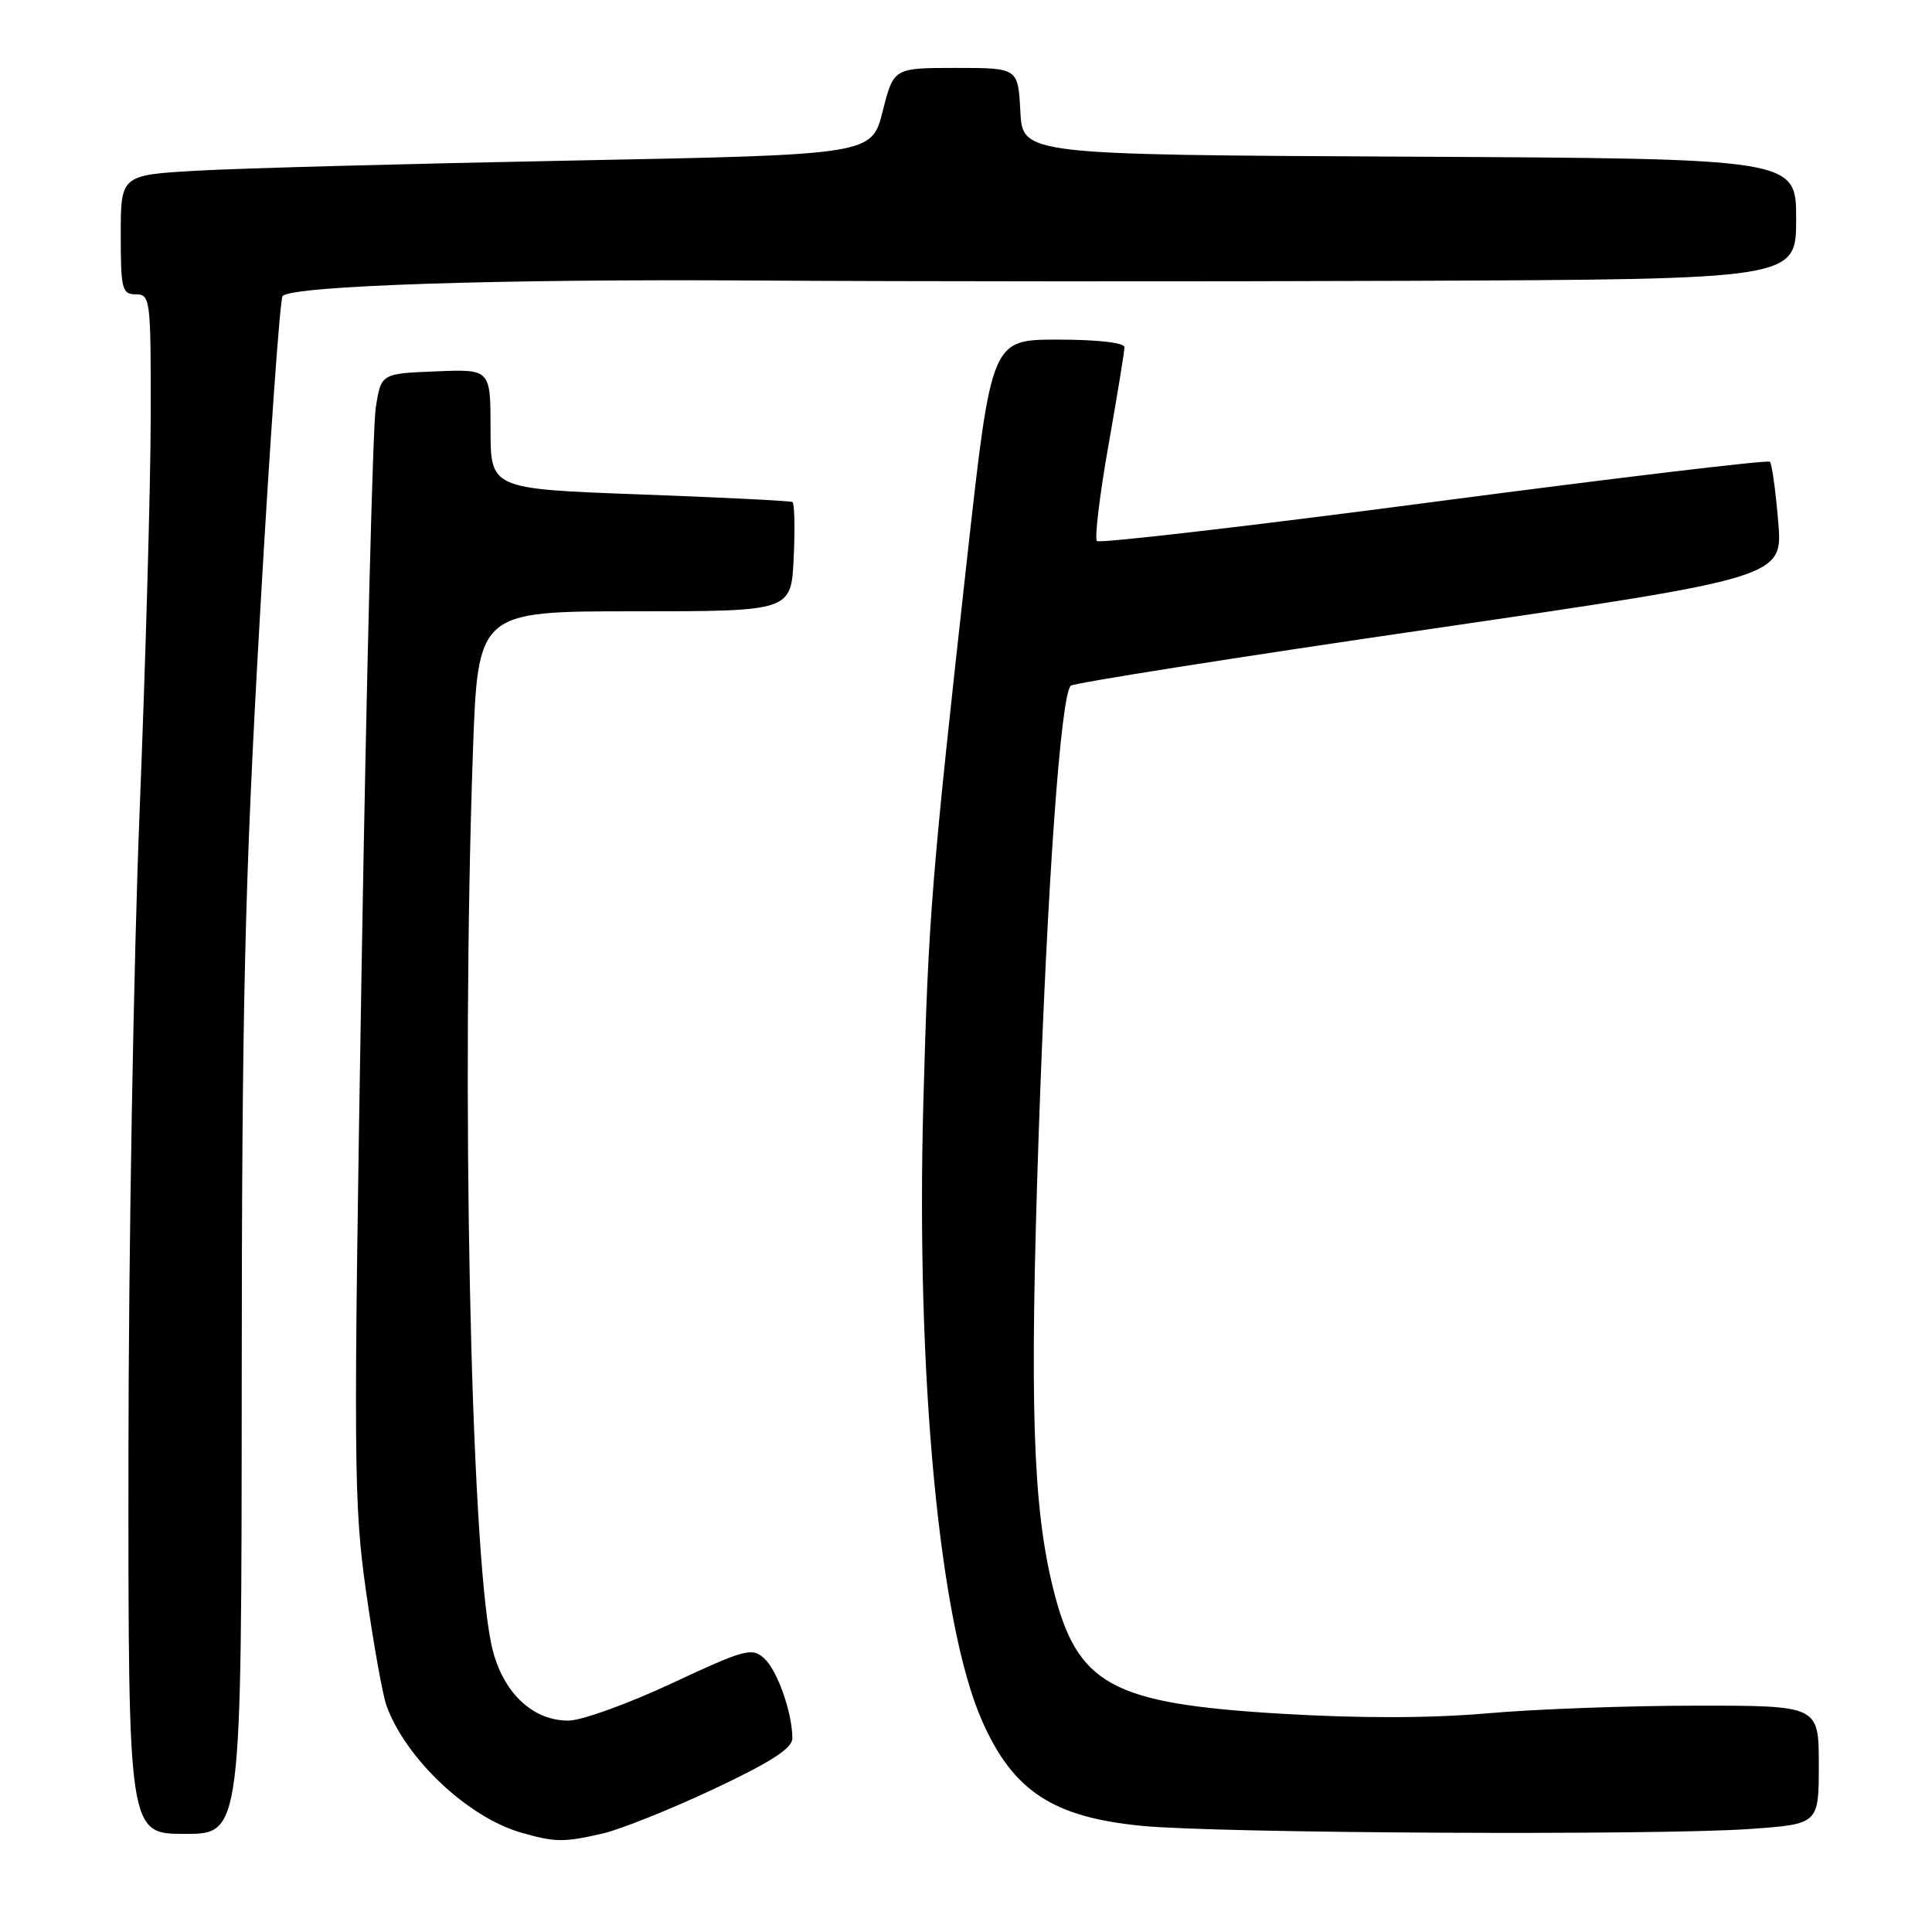 <?xml version="1.0" encoding="UTF-8" standalone="no"?>
<!DOCTYPE svg PUBLIC "-//W3C//DTD SVG 1.1//EN" "http://www.w3.org/Graphics/SVG/1.1/DTD/svg11.dtd" >
<svg xmlns="http://www.w3.org/2000/svg" xmlns:xlink="http://www.w3.org/1999/xlink" version="1.1" viewBox="0 0 256 256">
 <g >
 <path fill="currentColor"
d=" M 79.86 242.95 C 82.26 242.39 88.90 239.73 94.61 237.04 C 102.21 233.46 105.00 231.65 104.99 230.32 C 104.98 226.92 103.00 221.31 101.24 219.72 C 99.64 218.27 98.66 218.54 89.00 223.06 C 83.22 225.76 77.07 227.98 75.33 227.99 C 70.37 228.01 66.34 223.97 65.07 217.71 C 62.34 204.28 61.11 144.07 62.66 99.75 C 63.32 81.00 63.32 81.00 84.08 81.00 C 104.84 81.00 104.84 81.00 105.17 73.90 C 105.35 70.00 105.28 66.67 105.00 66.52 C 104.72 66.36 95.61 65.91 84.75 65.51 C 65.00 64.78 65.00 64.78 65.00 56.85 C 65.00 48.91 65.00 48.91 57.75 49.21 C 50.50 49.50 50.50 49.50 49.79 54.00 C 49.40 56.48 48.55 90.00 47.91 128.50 C 46.82 193.98 46.86 199.31 48.52 211.00 C 49.50 217.88 50.71 224.62 51.21 226.00 C 53.75 233.03 61.99 240.80 69.05 242.83 C 73.58 244.13 74.68 244.14 79.86 242.95 Z  M 32.03 183.25 C 32.05 132.86 32.42 116.94 34.44 81.67 C 35.75 58.67 37.10 39.56 37.45 39.22 C 38.82 37.85 66.37 36.95 100.00 37.17 C 119.53 37.30 158.56 37.32 186.75 37.21 C 238.00 37.00 238.00 37.00 238.00 29.01 C 238.00 21.02 238.00 21.02 186.75 20.76 C 135.50 20.50 135.50 20.50 135.20 14.75 C 134.90 9.00 134.90 9.00 126.66 9.00 C 118.41 9.00 118.41 9.00 116.96 14.75 C 115.50 20.50 115.50 20.50 76.00 21.27 C 54.27 21.69 31.89 22.29 26.25 22.61 C 16.00 23.19 16.00 23.19 16.00 31.10 C 16.00 38.33 16.17 39.00 18.00 39.00 C 19.92 39.00 20.00 39.66 19.97 55.25 C 19.96 64.19 19.29 87.70 18.50 107.50 C 17.70 127.30 17.03 165.89 17.02 193.25 C 17.00 243.00 17.00 243.00 24.50 243.00 C 32.00 243.00 32.00 243.00 32.03 183.25 Z  M 231.85 242.35 C 241.00 241.70 241.00 241.70 241.00 233.85 C 241.00 226.00 241.00 226.00 224.75 226.01 C 215.81 226.01 203.38 226.47 197.13 227.02 C 189.68 227.68 180.24 227.70 169.79 227.08 C 147.20 225.73 142.73 223.28 139.55 210.50 C 136.84 199.57 136.41 186.06 137.63 150.34 C 138.77 117.12 140.54 92.24 141.88 90.86 C 142.22 90.51 163.59 87.13 189.38 83.37 C 236.25 76.51 236.25 76.51 235.62 69.09 C 235.28 65.00 234.78 61.45 234.52 61.18 C 234.25 60.92 214.22 63.31 190.00 66.50 C 165.78 69.69 145.69 72.02 145.35 71.69 C 145.02 71.35 145.70 65.66 146.87 59.04 C 148.04 52.41 149.00 46.55 149.00 46.00 C 149.00 45.41 145.38 45.00 140.18 45.00 C 131.37 45.00 131.37 45.00 128.17 73.75 C 123.43 116.35 123.02 121.44 122.35 146.00 C 121.36 182.31 124.47 215.21 130.12 228.00 C 134.24 237.34 139.50 240.79 151.34 241.94 C 161.55 242.93 219.54 243.22 231.85 242.35 Z "/>
</g>
</svg>